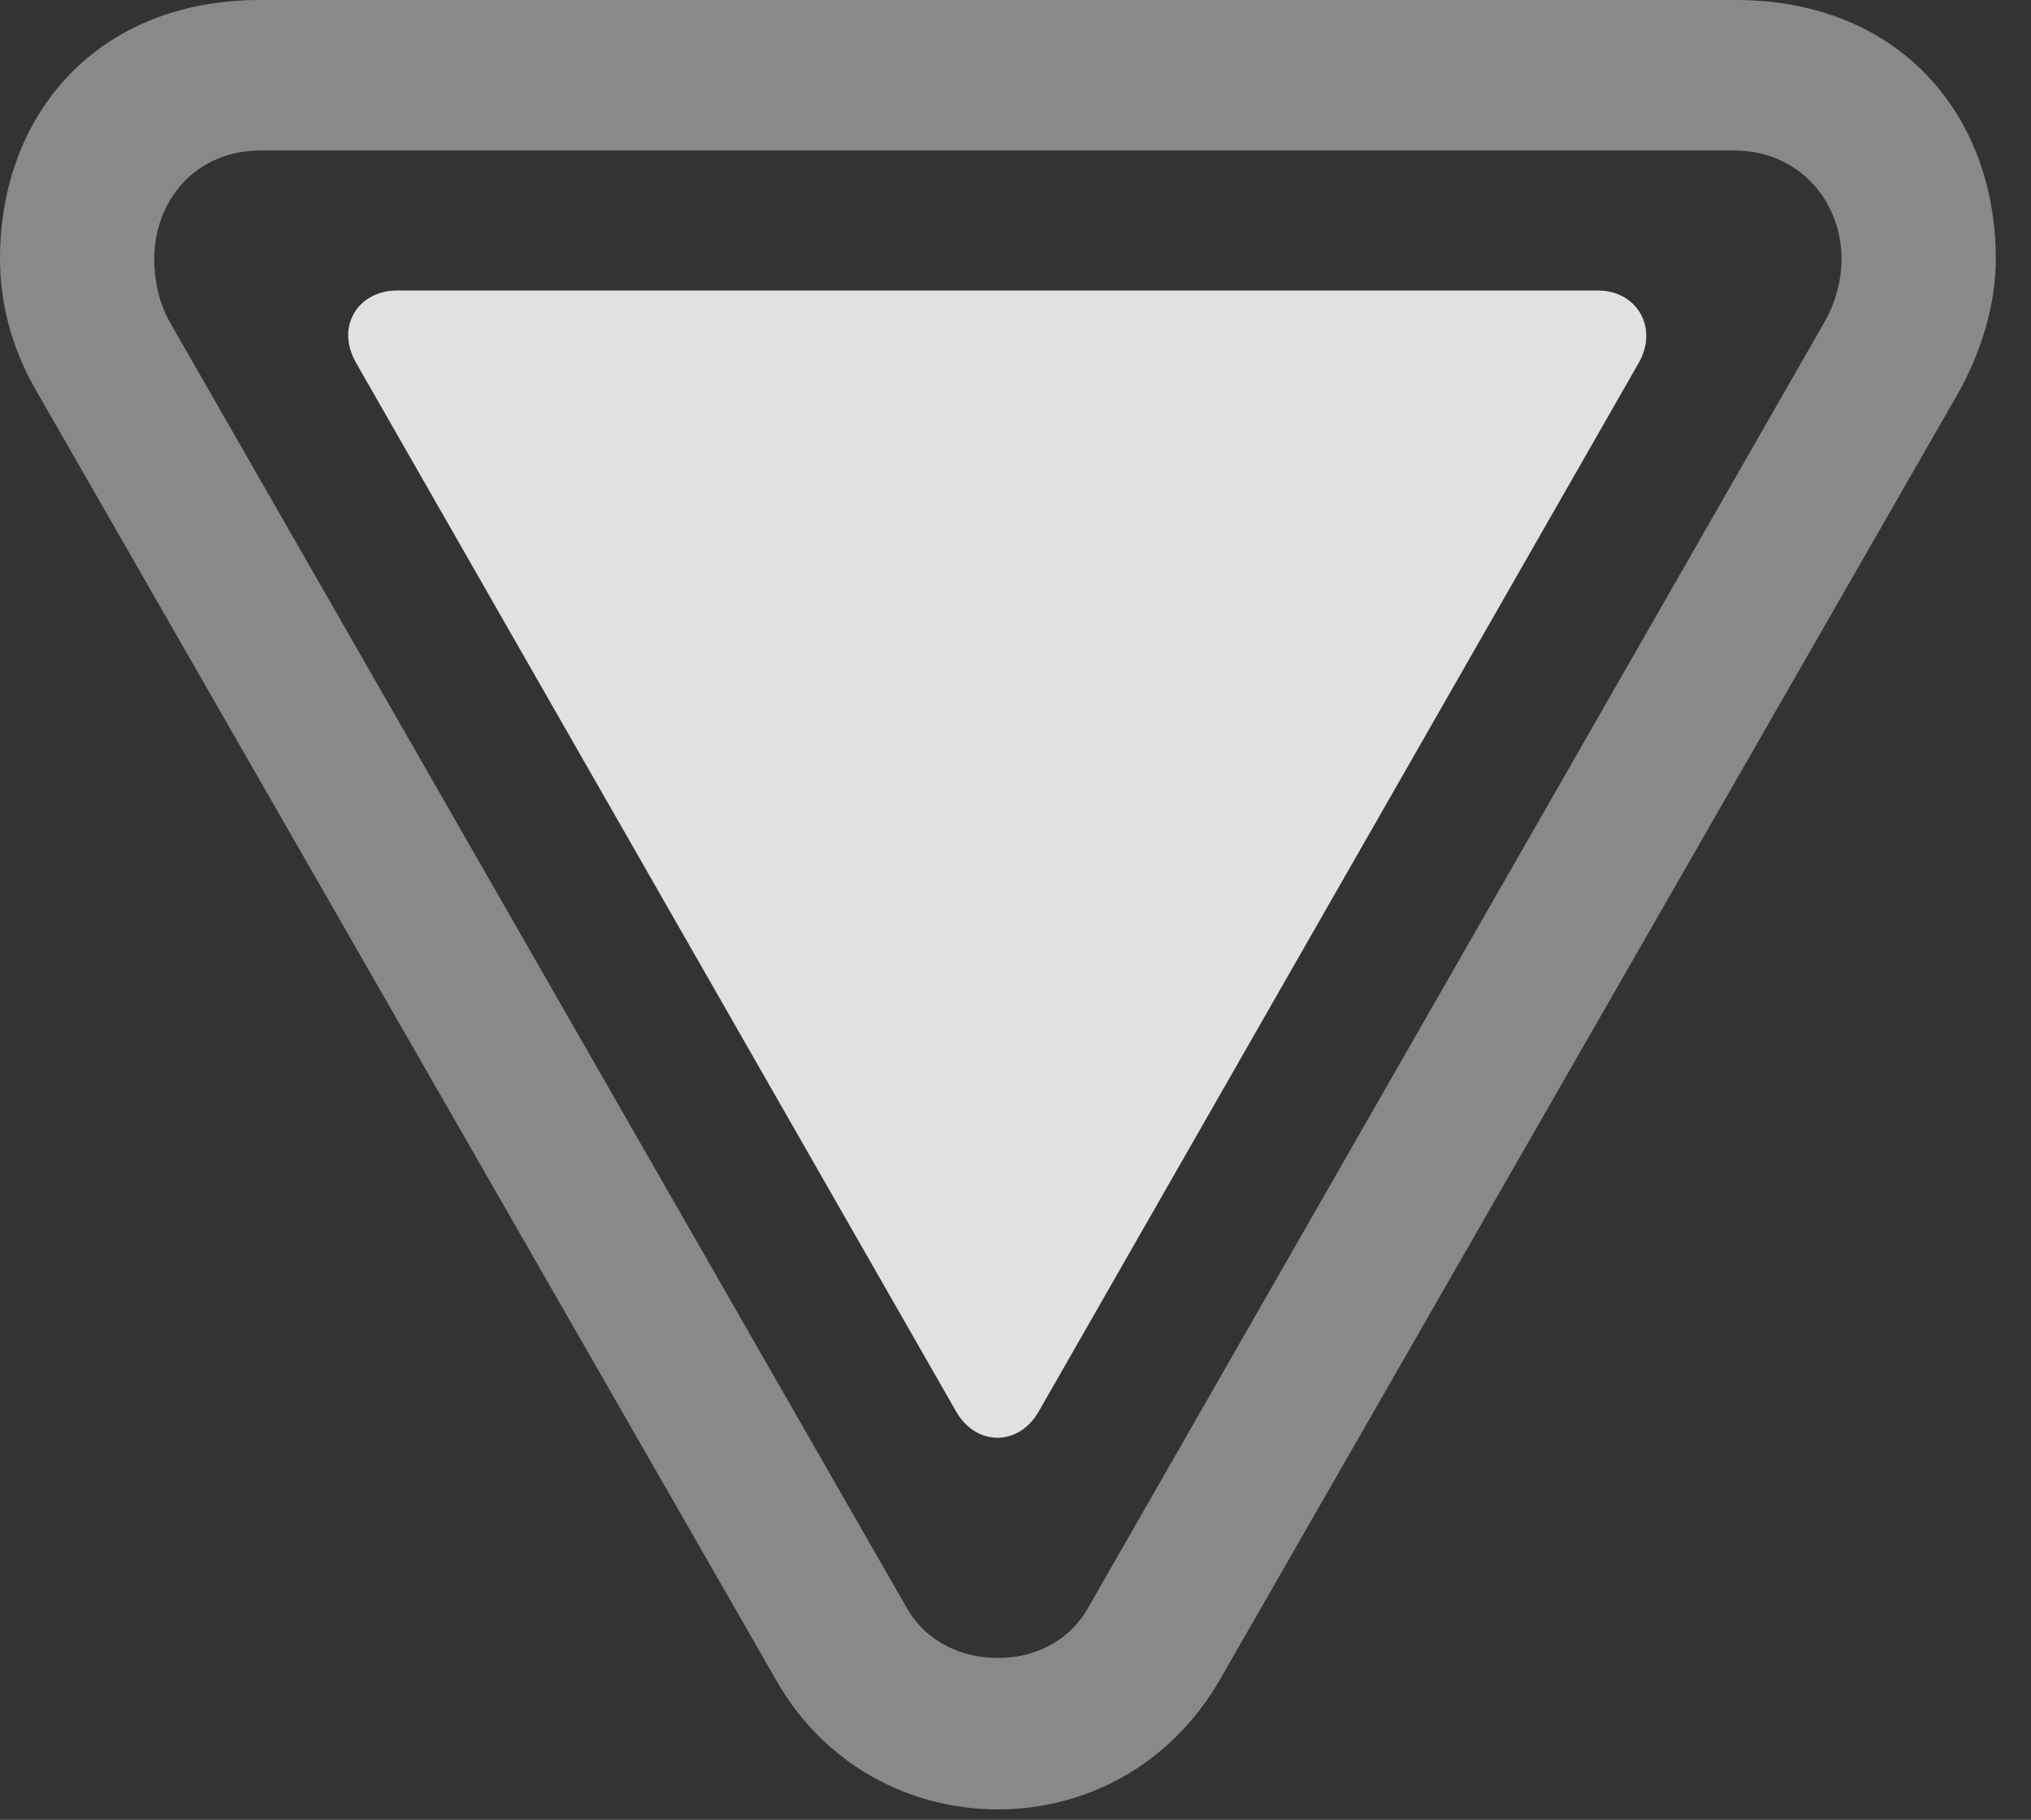<?xml version="1.0" encoding="UTF-8"?>
<!--Generator: Apple Native CoreSVG 341-->
<!DOCTYPE svg
PUBLIC "-//W3C//DTD SVG 1.1//EN"
       "http://www.w3.org/Graphics/SVG/1.1/DTD/svg11.dtd">
<svg version="1.1" xmlns="http://www.w3.org/2000/svg" xmlns:xlink="http://www.w3.org/1999/xlink" viewBox="0 0 20.83 18.662">
 <rect x="0" y="0" width="20.83" height="18.662" fill="#333333" stroke="none"/>
 <g>
  <rect height="18.662" opacity="0" width="20.83" x="0" y="0"/>
  <path d="M2.666 0C1.006 0 0 1.162 0 2.656C0 3.105 0.117 3.574 0.381 4.023L7.959 17.227C8.457 18.105 9.336 18.555 10.234 18.555C11.133 18.555 12.002 18.105 12.51 17.227L20.088 4.023C20.332 3.584 20.469 3.105 20.469 2.656C20.469 1.162 19.463 0 17.803 0ZM2.676 1.543L17.783 1.543C18.457 1.543 18.887 2.07 18.887 2.656C18.887 2.852 18.838 3.066 18.73 3.271L11.162 16.484C10.957 16.846 10.596 17.002 10.234 17.002C9.873 17.002 9.502 16.846 9.297 16.484L1.729 3.281C1.621 3.076 1.582 2.852 1.582 2.656C1.582 2.07 1.992 1.543 2.676 1.543Z" fill="white" fill-opacity="0.425"/>
  <path d="M4.072 2.979C3.672 2.979 3.438 3.35 3.652 3.721L9.805 14.473C10.01 14.834 10.449 14.834 10.654 14.473L16.807 3.721C17.012 3.359 16.787 2.979 16.387 2.979Z" fill="white" fill-opacity="0.85"/>
 </g>
</svg>
